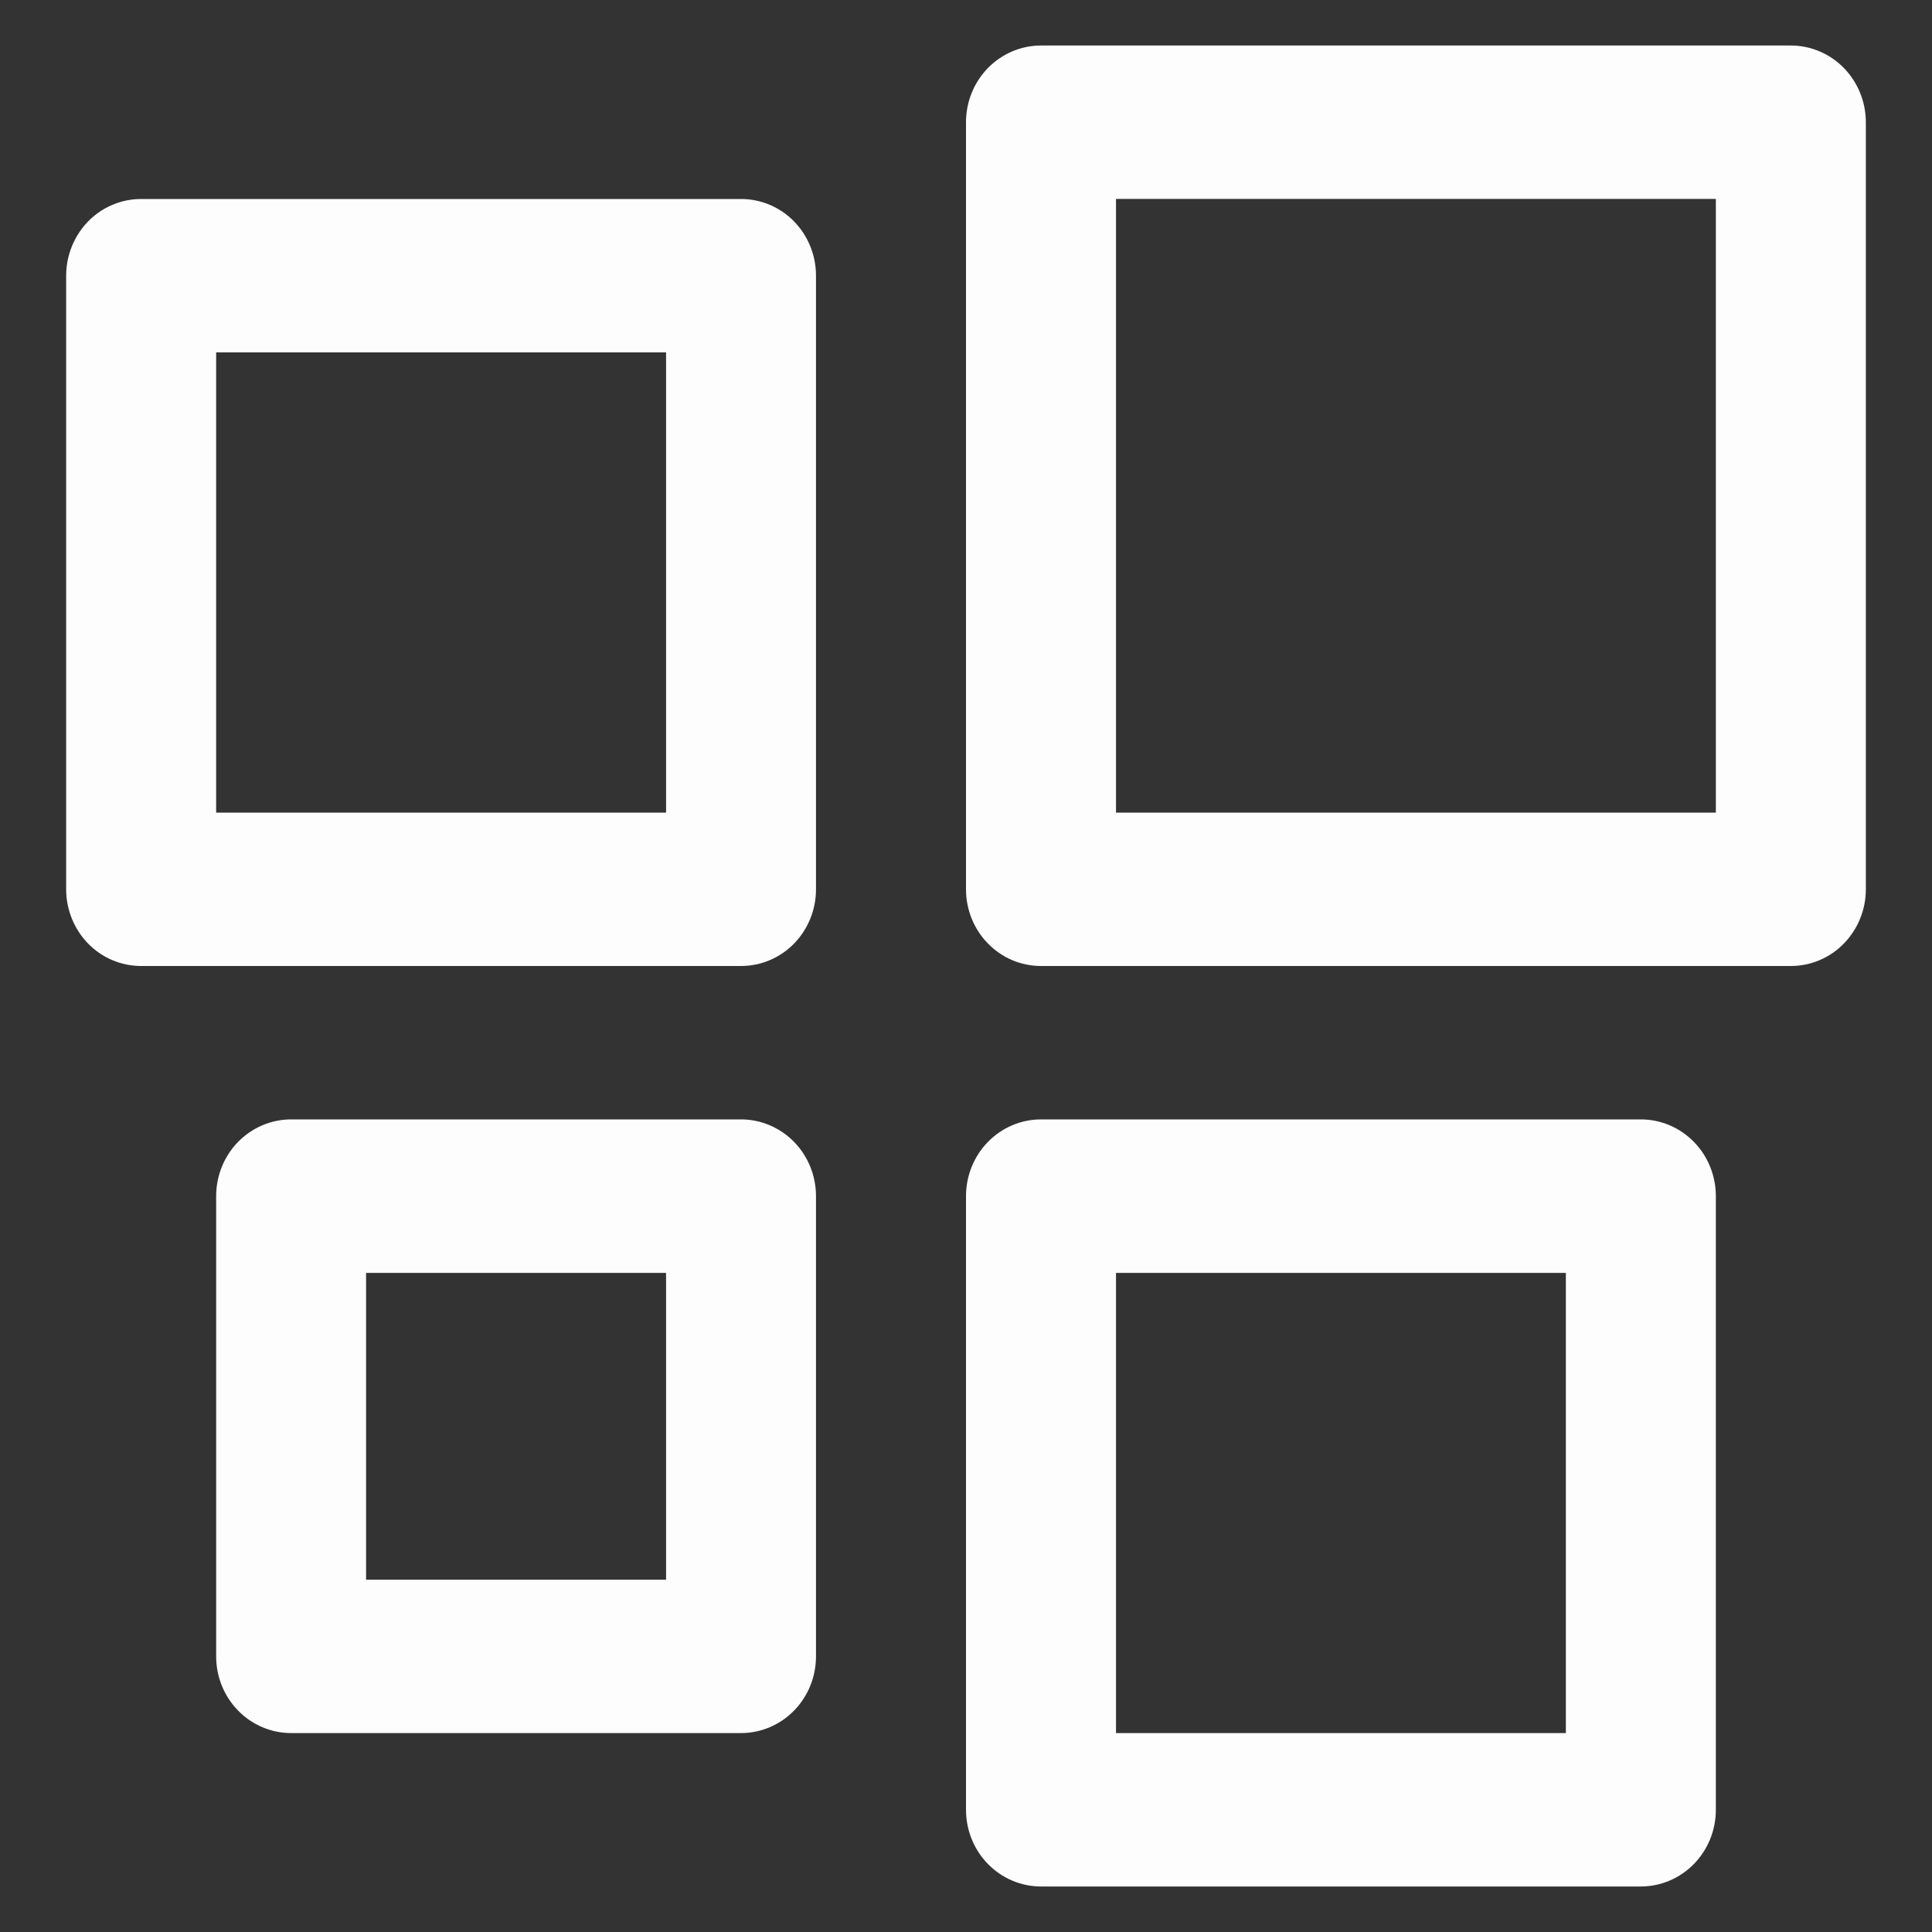 <svg width="25" height="25" viewBox="0 0 25 25" fill="none"
    xmlns="http://www.w3.org/2000/svg">
    <rect x="0" y="0" width="25" height="25" fill="#333333" stroke="none"/>
    <path d="M1.827 2.575C1.569 2.575 1.322 2.679 1.14 2.865C0.959 3.052 0.856 3.304 0.856 3.567V11.508C0.856 11.771 0.959 12.023 1.14 12.21C1.322 12.396 1.569 12.5 1.827 12.5H9.589C9.846 12.5 10.093 12.396 10.275 12.21C10.457 12.023 10.559 11.771 10.559 11.508V3.567C10.559 3.304 10.457 3.052 10.275 2.865C10.093 2.679 9.846 2.575 9.589 2.575H1.827ZM2.797 4.56H8.619V10.515H2.797V4.56Z" fill="#FDFDFD"/>
    <path d="M3.767 14.485C3.51 14.485 3.263 14.59 3.081 14.776C2.899 14.962 2.797 15.215 2.797 15.478V21.433C2.797 21.697 2.899 21.949 3.081 22.135C3.263 22.321 3.51 22.426 3.767 22.426H9.589C9.846 22.426 10.093 22.321 10.275 22.135C10.457 21.949 10.559 21.697 10.559 21.433V15.478C10.559 15.215 10.457 14.962 10.275 14.776C10.093 14.59 9.846 14.485 9.589 14.485H3.767ZM4.737 16.471H8.619V20.441H4.737V16.471Z" fill="#FDFDFD"/>
    <path d="M13.47 14.485C13.213 14.485 12.966 14.59 12.784 14.776C12.602 14.962 12.5 15.215 12.5 15.478V23.418C12.5 23.682 12.602 23.934 12.784 24.12C12.966 24.306 13.213 24.411 13.47 24.411H21.233C21.49 24.411 21.737 24.306 21.919 24.12C22.101 23.934 22.203 23.682 22.203 23.418V15.478C22.203 15.215 22.101 14.962 21.919 14.776C21.737 14.59 21.49 14.485 21.233 14.485H13.47ZM14.441 16.471H20.262V22.426H14.441V16.471Z" fill="#FDFDFD"/>
    <path d="M13.47 0.589C13.213 0.589 12.966 0.694 12.784 0.88C12.602 1.066 12.5 1.319 12.5 1.582V11.508C12.5 11.771 12.602 12.023 12.784 12.209C12.966 12.396 13.213 12.5 13.47 12.5H23.173C23.431 12.5 23.678 12.396 23.86 12.209C24.041 12.023 24.144 11.771 24.144 11.508V1.582C24.144 1.319 24.041 1.066 23.86 0.88C23.678 0.694 23.431 0.589 23.173 0.589H13.47ZM14.441 2.574H22.203V10.515H14.441V2.574Z" fill="#FDFDFD"/>
</svg>
